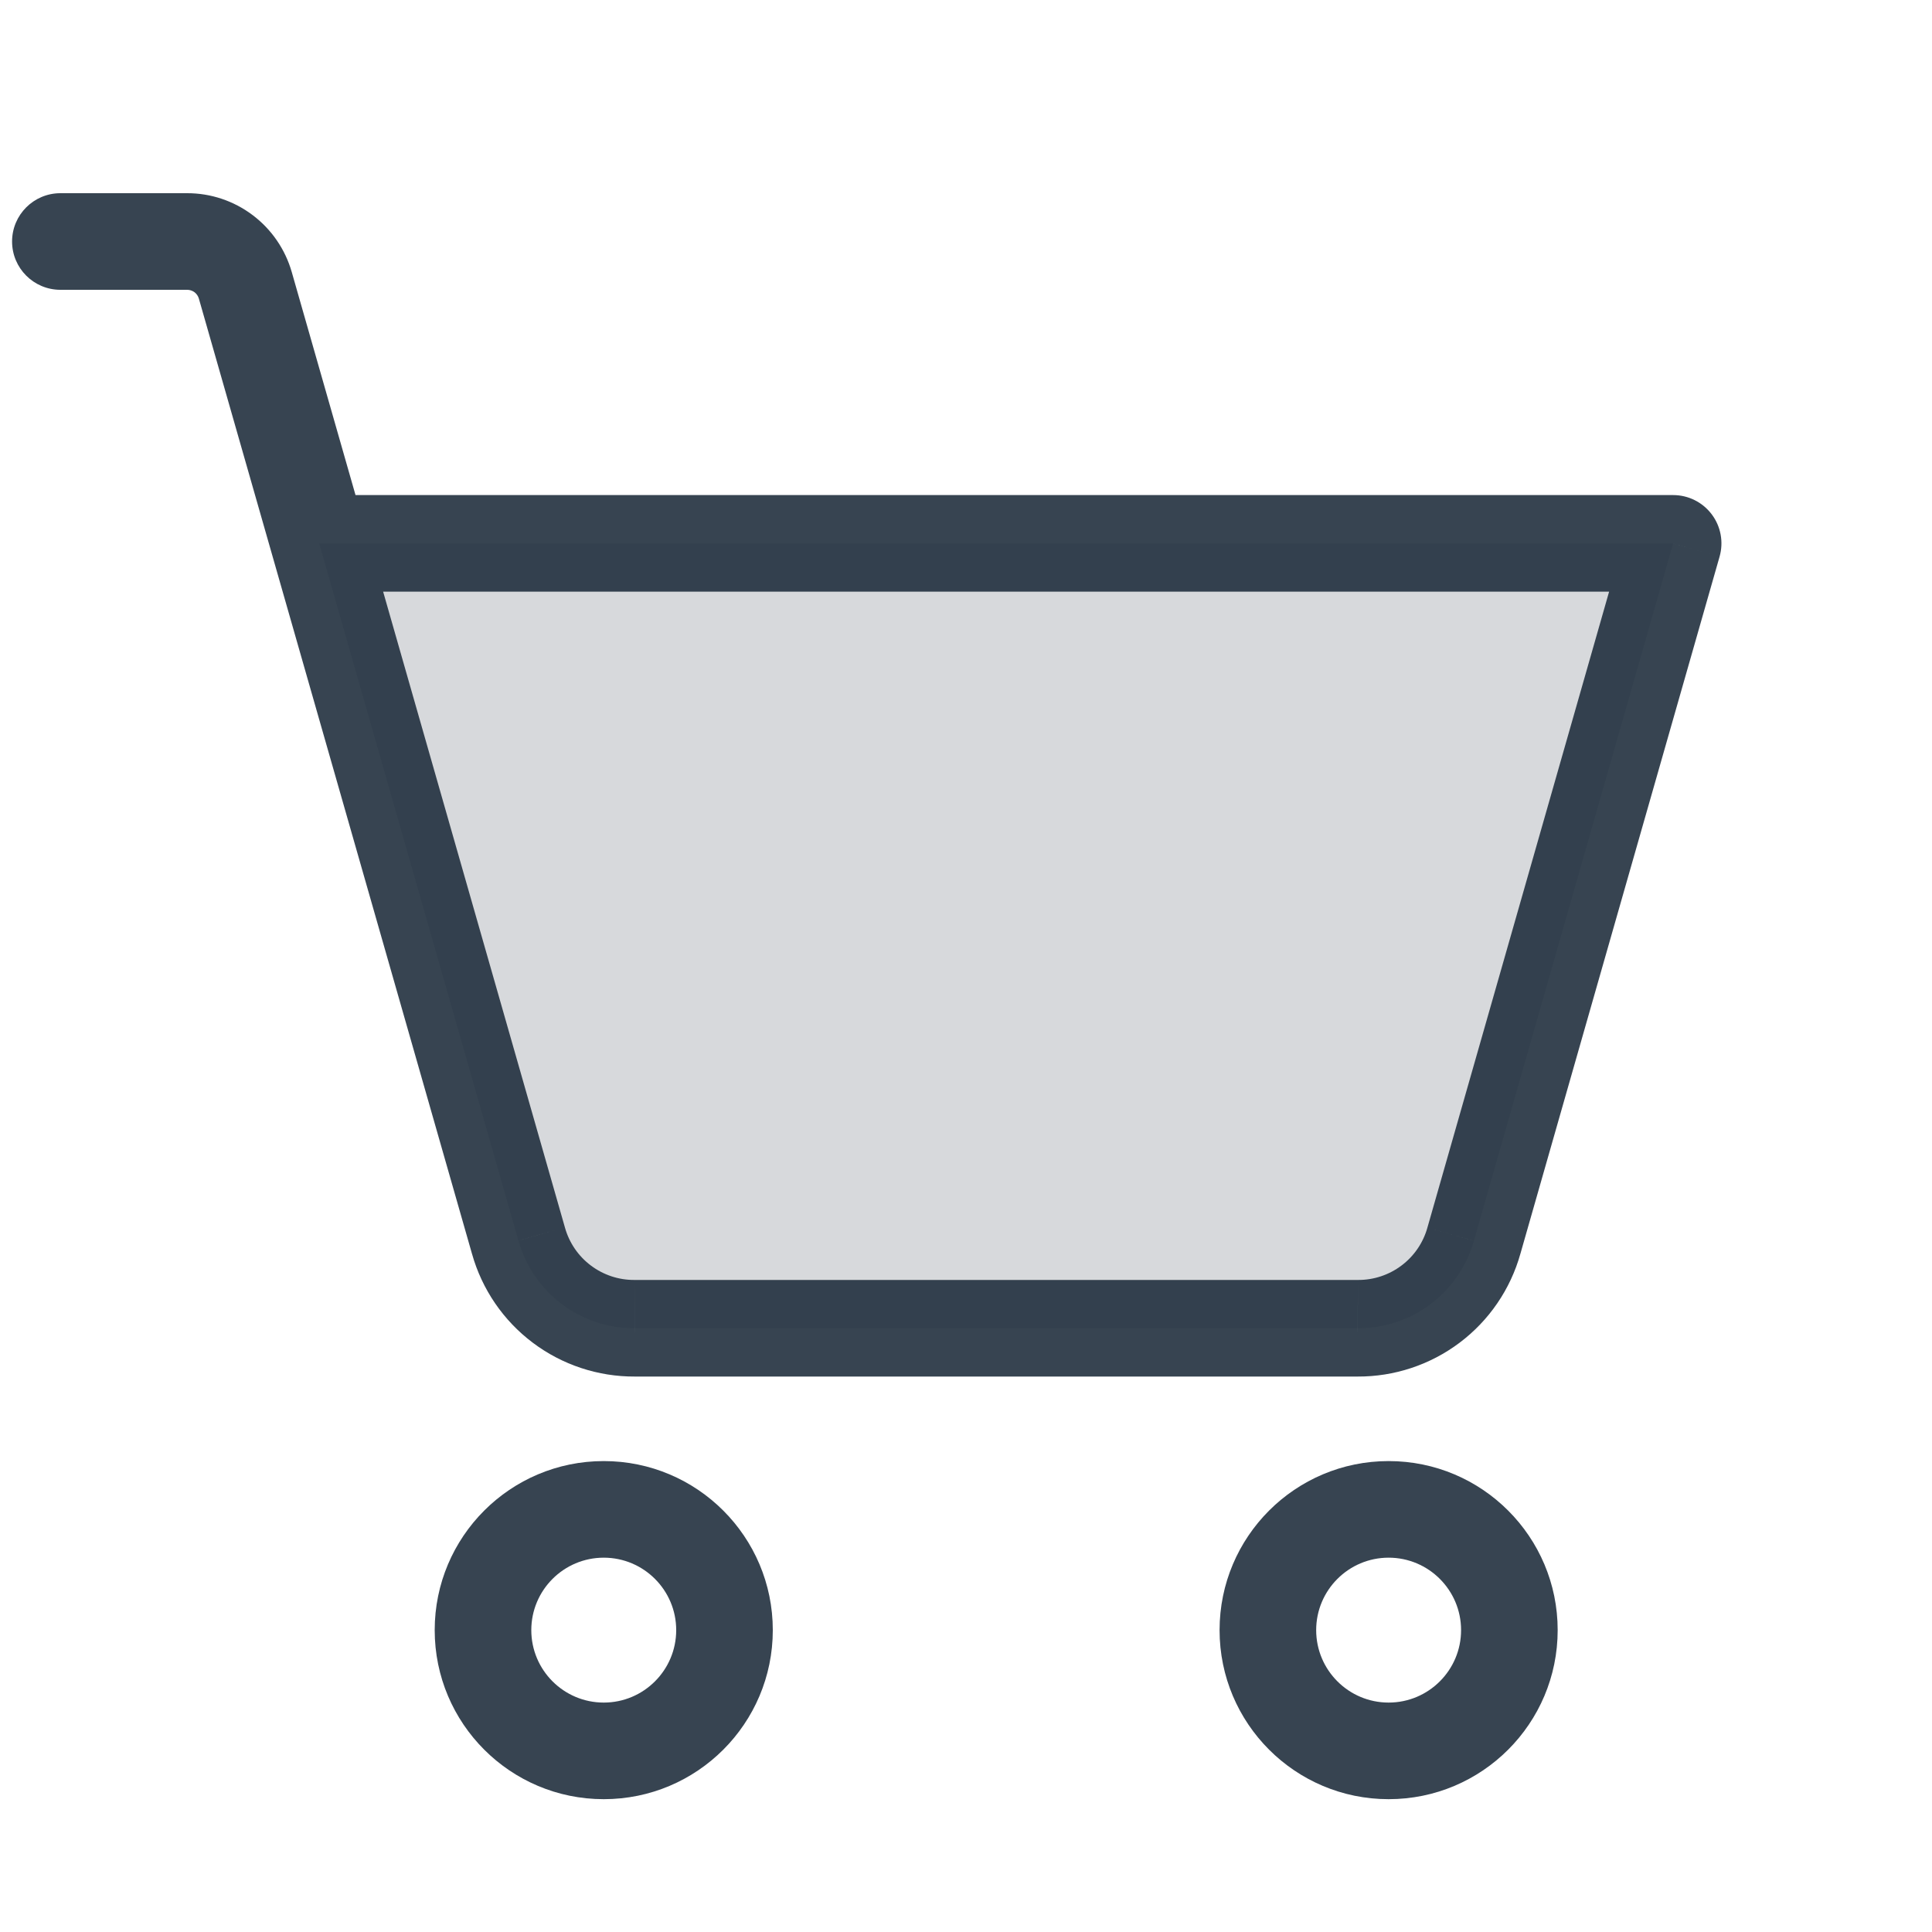 <svg width="40" height="40" viewBox="0 0 40 40" fill="none" xmlns="http://www.w3.org/2000/svg">
<path opacity="0.2" d="M6.609 11.25H34.641L30.516 25.688C30.368 26.212 30.053 26.673 29.619 27C29.184 27.328 28.654 27.503 28.109 27.5H13.141C12.596 27.503 12.066 27.328 11.631 27C11.197 26.673 10.882 26.212 10.734 25.688L6.609 11.25Z" fill="#22303E" fill-opacity="0.9"/>
<path d="M6.609 10.25C6.057 10.25 5.609 10.698 5.609 11.25C5.609 11.802 6.057 12.25 6.609 12.25V10.25ZM34.641 11.25L35.602 11.525C35.688 11.223 35.628 10.898 35.439 10.648C35.25 10.397 34.954 10.25 34.641 10.25V11.25ZM30.516 25.688L29.554 25.413L29.553 25.417L30.516 25.688ZM28.109 27.5L28.115 26.5H28.109V27.5ZM13.141 27.5V26.5L13.135 26.5L13.141 27.5ZM10.734 25.688L11.697 25.417L11.696 25.413L10.734 25.688ZM5.078 5.906L6.04 5.631L6.04 5.631L5.078 5.906ZM3.875 5V6L3.876 6L3.875 5ZM1.25 4C0.698 4 0.25 4.448 0.25 5C0.25 5.552 0.698 6 1.25 6V4ZM14 33.75C14 34.578 13.328 35.25 12.5 35.25V37.25C14.433 37.25 16 35.683 16 33.75H14ZM12.5 35.25C11.672 35.25 11 34.578 11 33.75H9C9 35.683 10.567 37.25 12.5 37.25V35.25ZM11 33.75C11 32.922 11.672 32.25 12.5 32.25V30.25C10.567 30.25 9 31.817 9 33.75H11ZM12.5 32.25C13.328 32.25 14 32.922 14 33.75H16C16 31.817 14.433 30.25 12.5 30.25V32.25ZM30.25 33.75C30.25 34.578 29.578 35.25 28.75 35.25V37.25C30.683 37.25 32.25 35.683 32.25 33.75H30.25ZM28.75 35.25C27.922 35.25 27.25 34.578 27.25 33.75H25.25C25.25 35.683 26.817 37.25 28.75 37.25V35.25ZM27.25 33.75C27.25 32.922 27.922 32.25 28.75 32.25V30.25C26.817 30.25 25.25 31.817 25.25 33.75H27.25ZM28.75 32.25C29.578 32.25 30.25 32.922 30.25 33.75H32.25C32.25 31.817 30.683 30.25 28.75 30.25V32.25ZM6.609 12.25H34.641V10.25H6.609V12.25ZM33.679 10.975L29.554 25.413L31.477 25.962L35.602 11.525L33.679 10.975ZM29.553 25.417C29.465 25.73 29.277 26.006 29.017 26.201L30.22 27.799C30.83 27.34 31.272 26.693 31.478 25.958L29.553 25.417ZM29.017 26.201C28.757 26.397 28.44 26.502 28.115 26.5L28.104 28.5C28.867 28.504 29.61 28.258 30.22 27.799L29.017 26.201ZM28.109 26.5H13.141V28.5H28.109V26.5ZM13.135 26.5C12.81 26.502 12.493 26.397 12.233 26.201L11.03 27.799C11.639 28.258 12.383 28.504 13.146 28.5L13.135 26.5ZM12.233 26.201C11.973 26.006 11.785 25.73 11.697 25.417L9.772 25.958C9.978 26.693 10.42 27.34 11.03 27.799L12.233 26.201ZM11.696 25.413L6.04 5.631L4.117 6.181L9.773 25.962L11.696 25.413ZM6.04 5.631C5.905 5.161 5.621 4.747 5.23 4.453L4.027 6.05C4.07 6.083 4.102 6.129 4.117 6.181L6.04 5.631ZM5.23 4.453C4.839 4.158 4.363 3.999 3.874 4L3.876 6C3.93 6 3.983 6.018 4.027 6.05L5.23 4.453ZM3.875 4H1.25V6H3.875V4Z" fill="#22303E" fill-opacity="0.9"/>
</svg>
